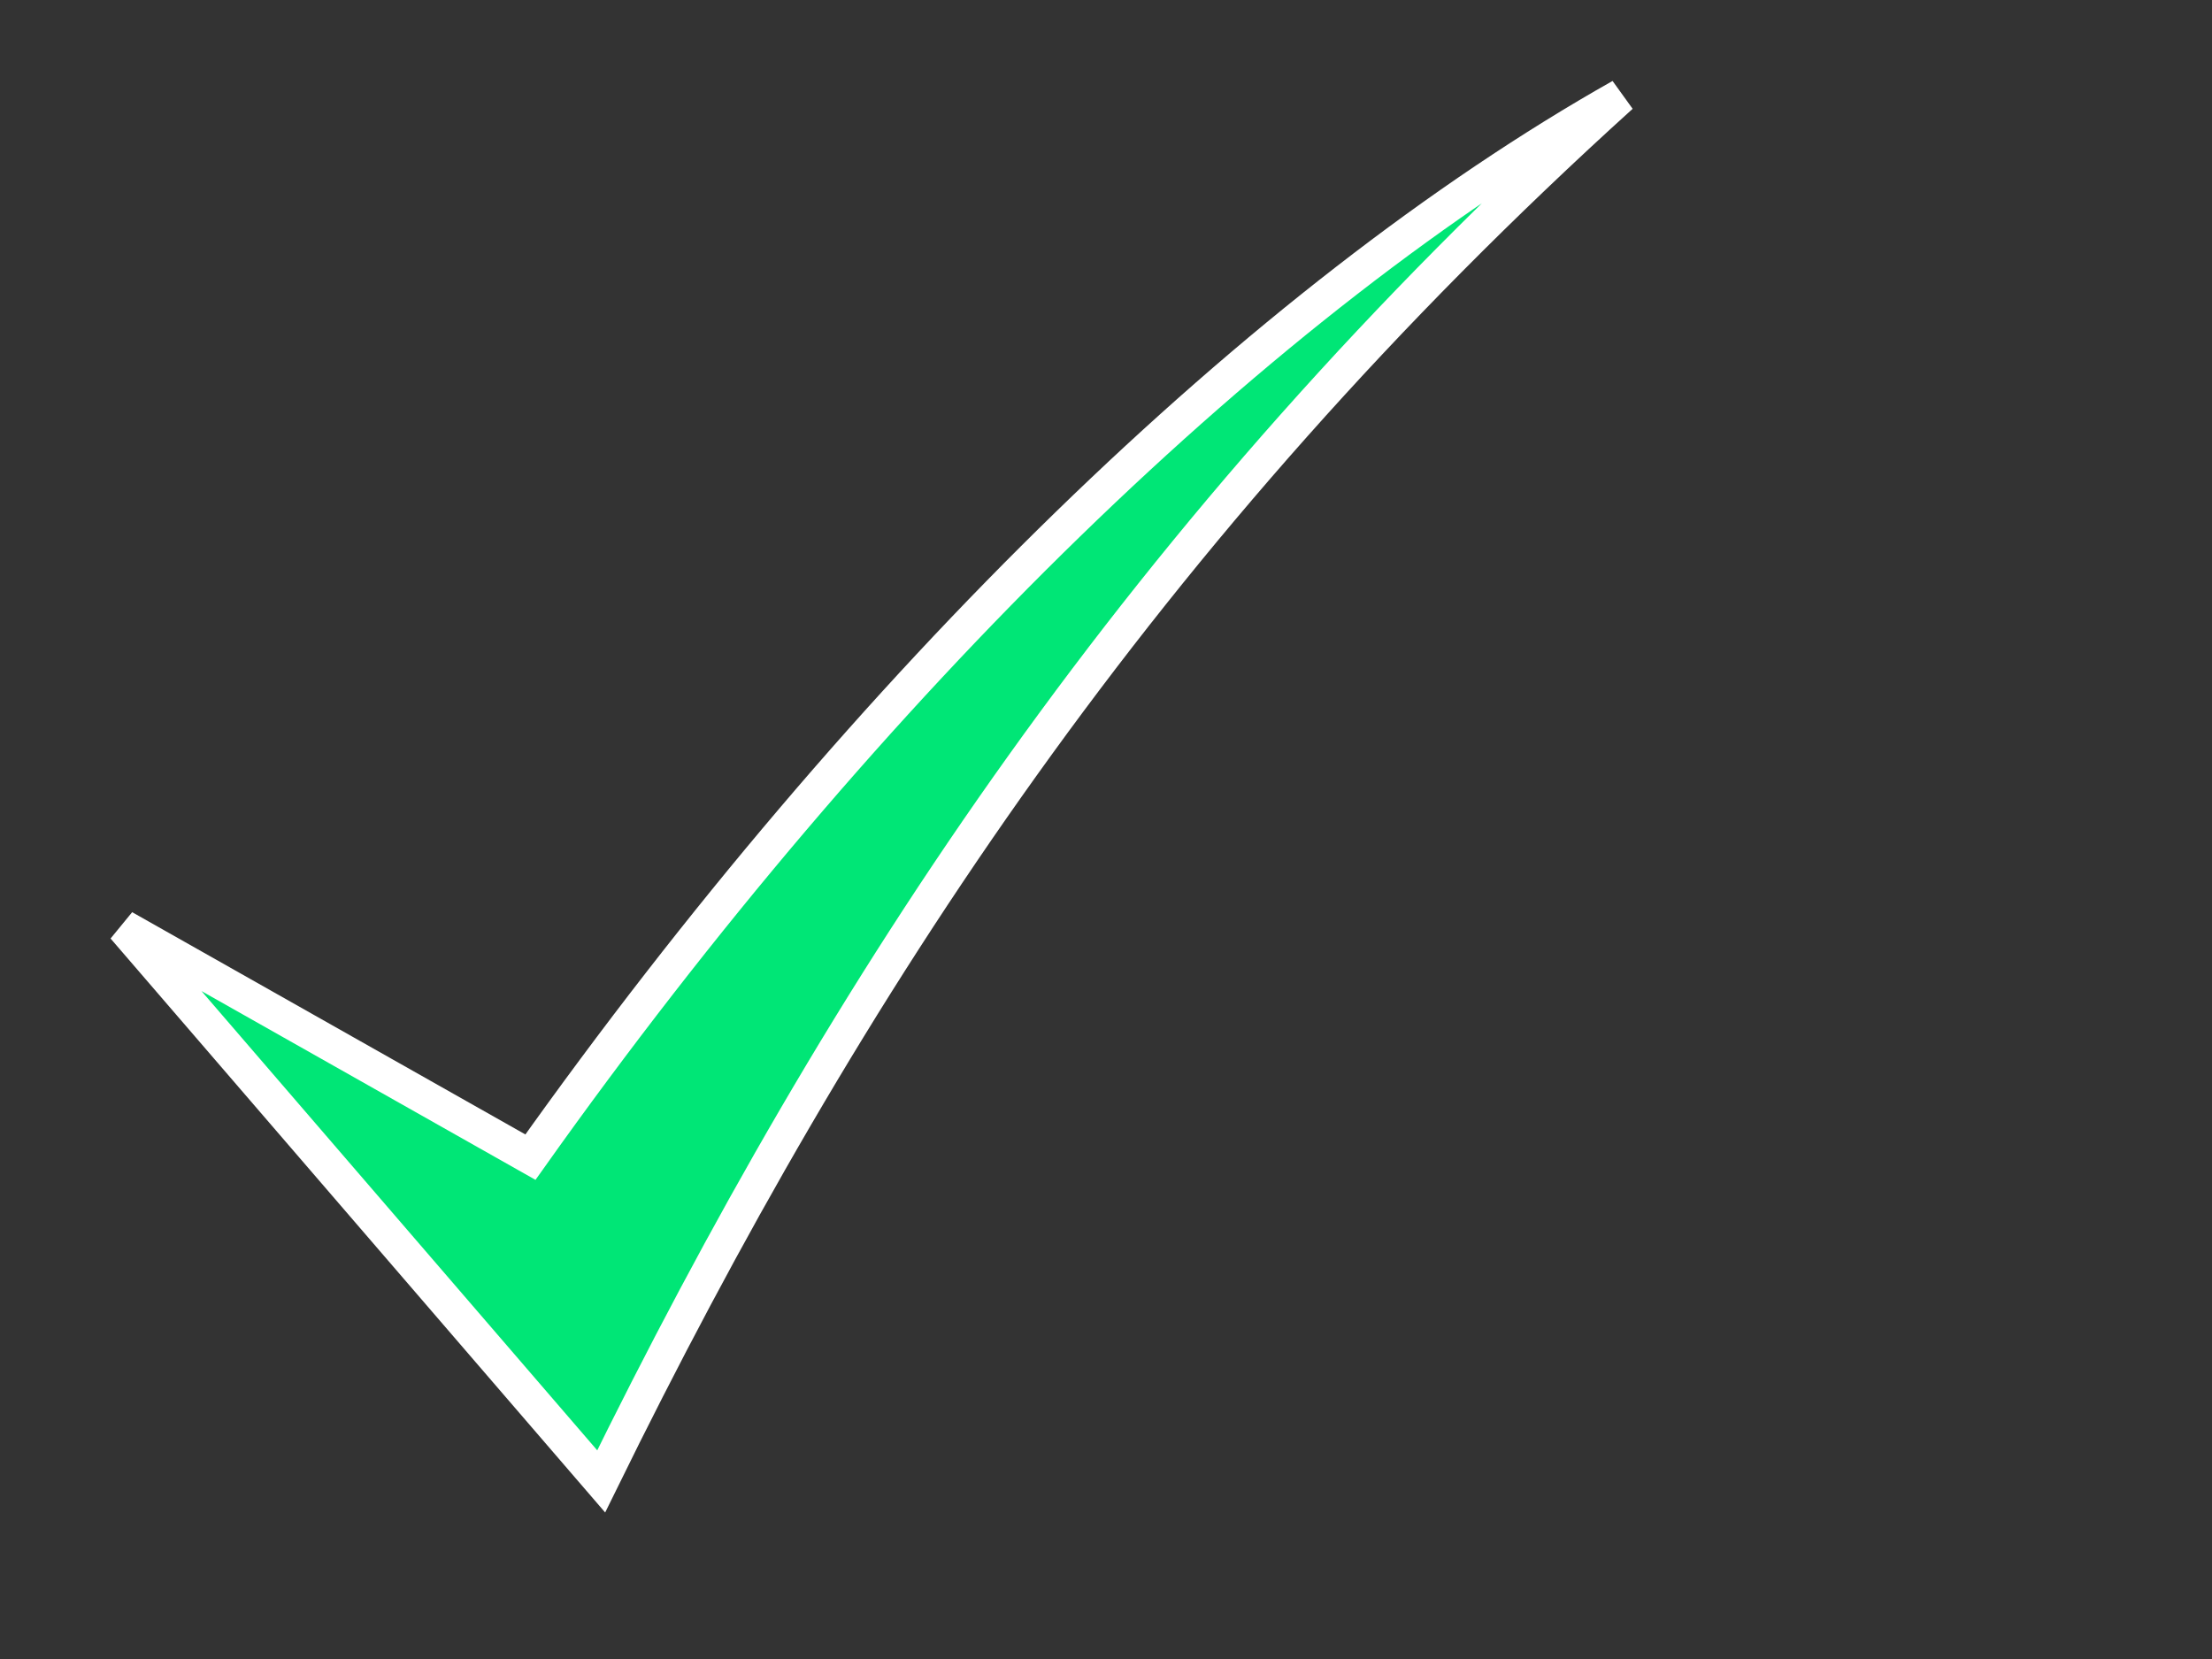 <?xml version="1.0"?><svg width="640" height="480" xmlns="http://www.w3.org/2000/svg">
 <rect width="100%" height="100%" fill="#333333" stroke="none"/>
 <title>White Check mark</title>
 <g>
  <title>Layer 1</title>
  <g id="layer1">
   <g id="layer1-2">
    <path d="m35.779,268.276l138.159,160.333c70.396,-143.494 156.57,-275.503 295.081,-400.833c-103.665,58.495 -217.936,169.573 -315.549,307.021l-117.691,-66.521l-0,0z" id="path4068" stroke-miterlimit="4" stroke-width="10" stroke="#ffffff" fill="#00E676"/>
   </g>
  </g>
 </g>
</svg>